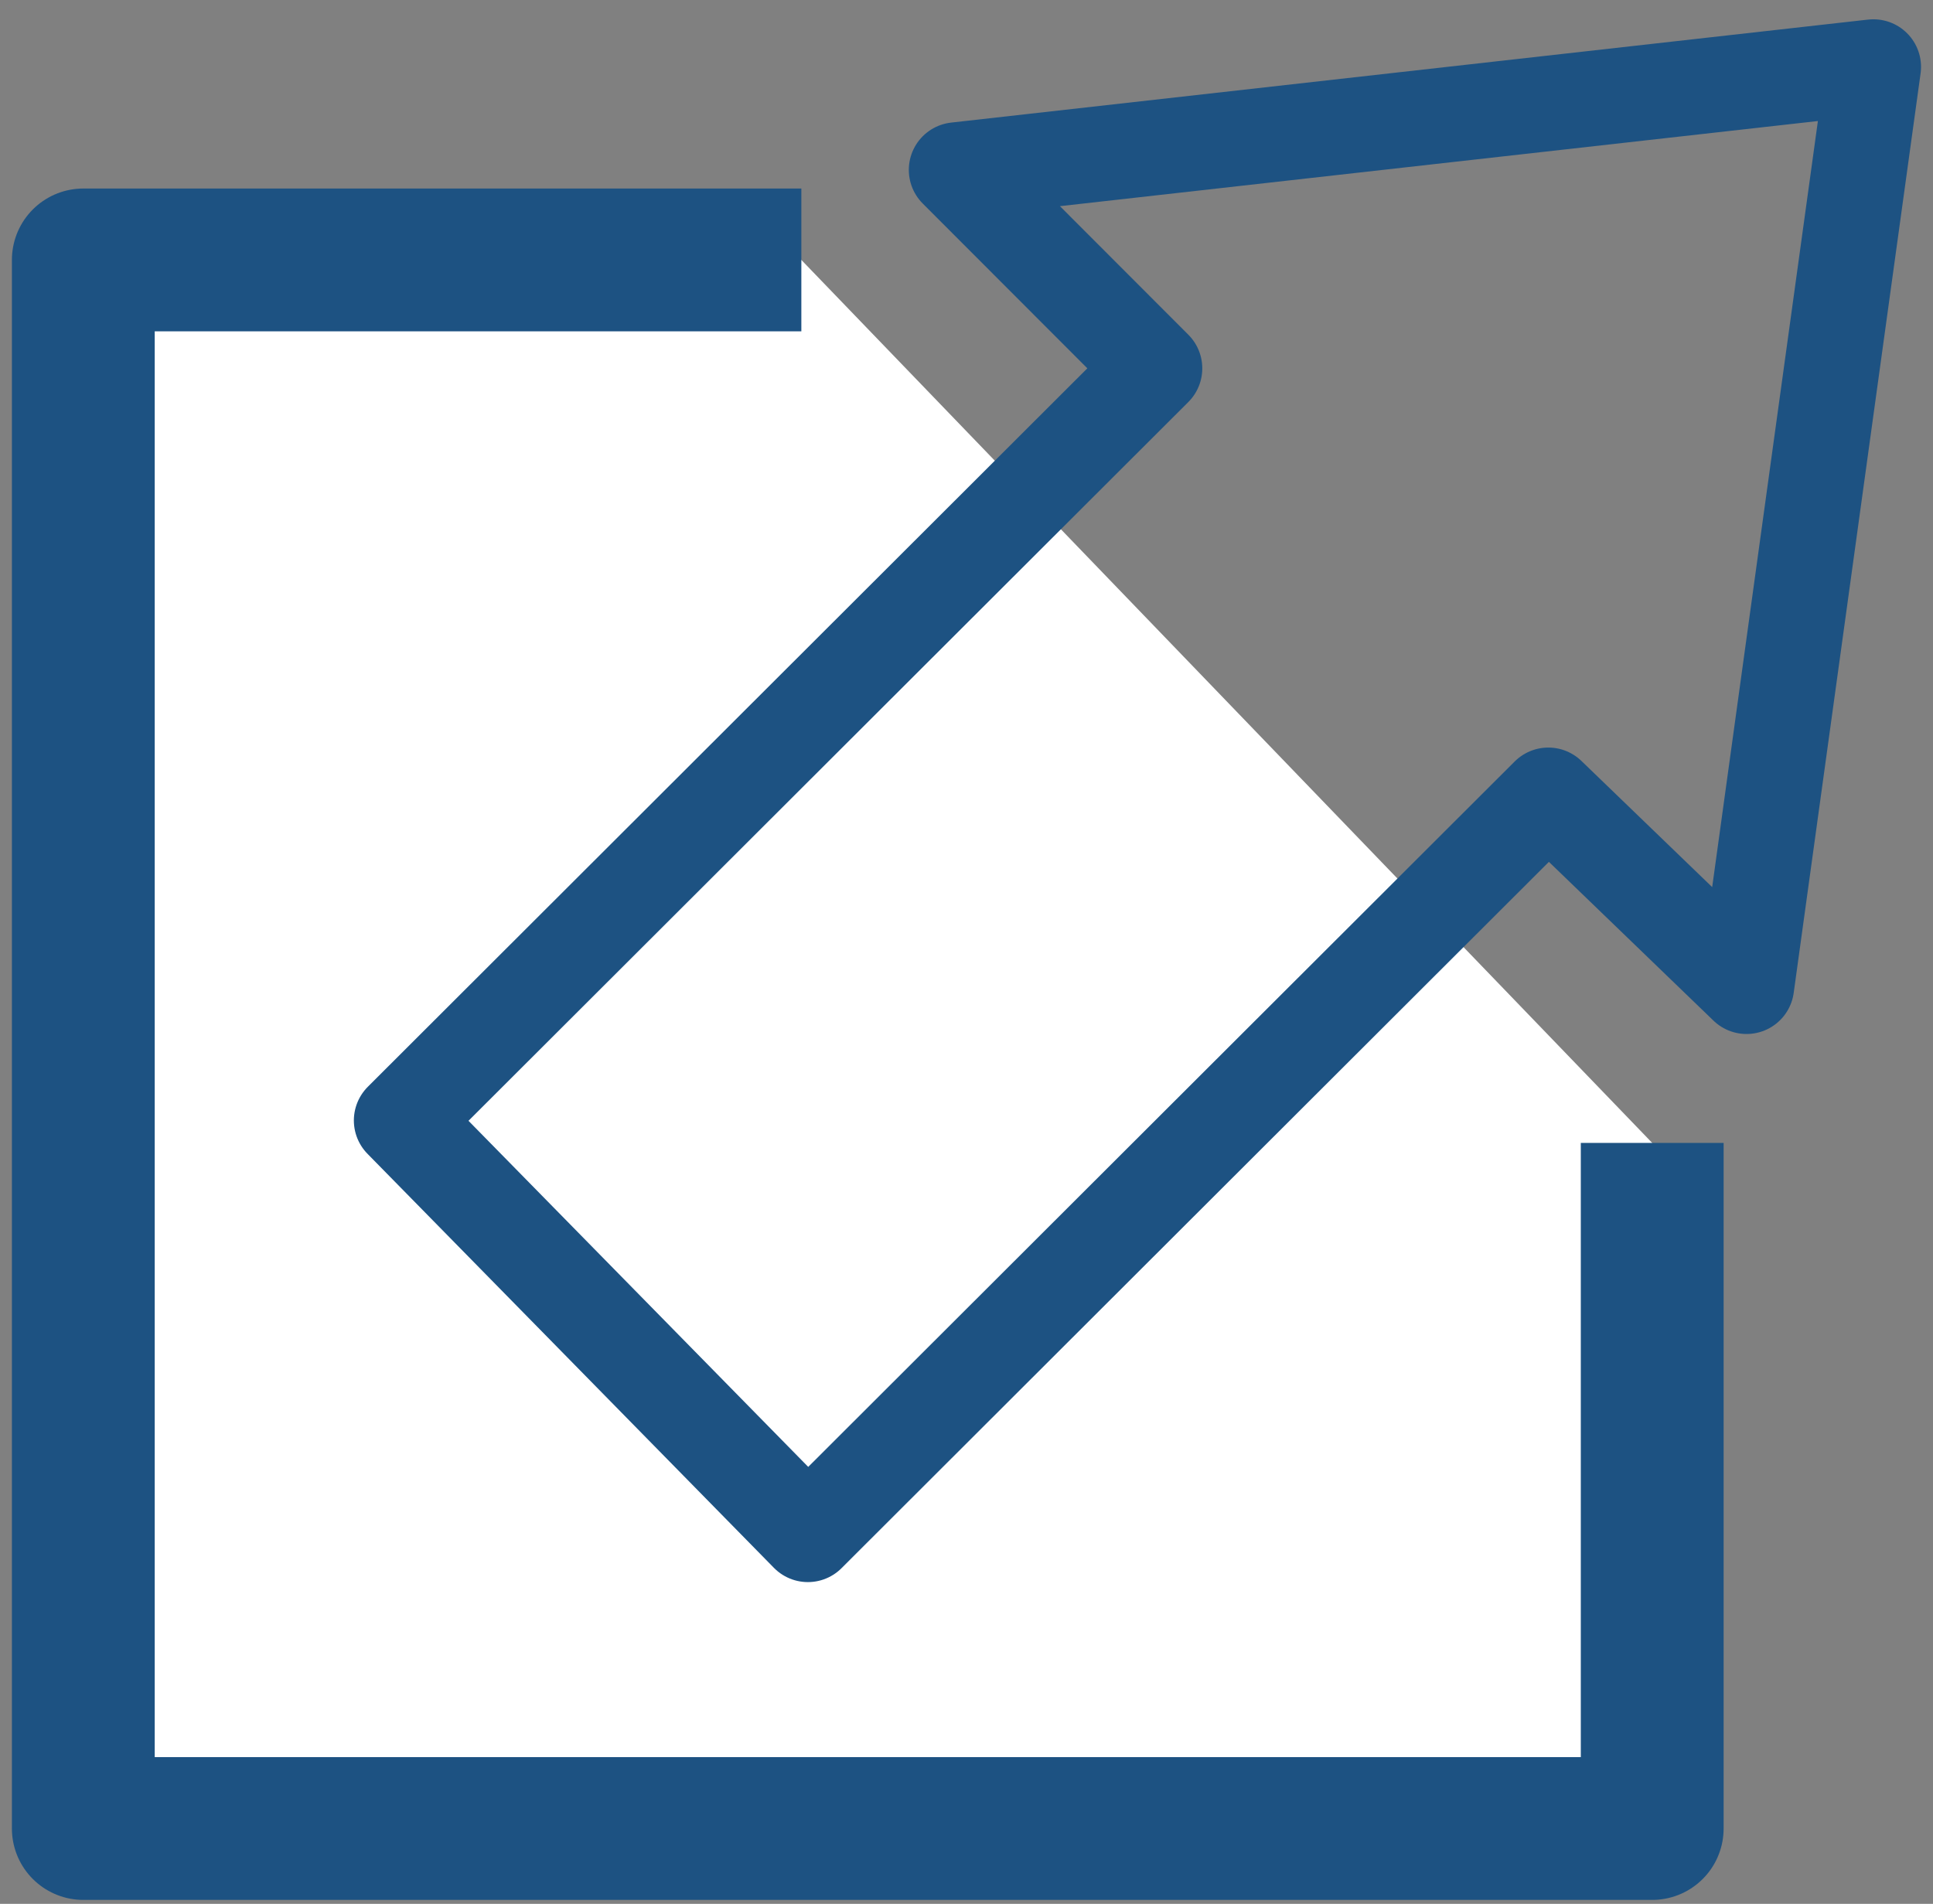 <?xml version="1.0" encoding="utf-8"?>
<!-- Generator: Adobe Illustrator 16.0.3, SVG Export Plug-In . SVG Version: 6.00 Build 0)  -->
<!DOCTYPE svg PUBLIC "-//W3C//DTD SVG 1.1//EN" "http://www.w3.org/Graphics/SVG/1.1/DTD/svg11.dtd">
<svg version="1.1" id="Layer_1" xmlns="http://www.w3.org/2000/svg" xmlns:xlink="http://www.w3.org/1999/xlink" x="0px" y="0px"
	 width="812.075px" height="800px" viewBox="0 0 812.075 800" enable-background="new 0 0 812.075 800" xml:space="preserve">
<rect x="0" y="0" width="812.075" height="800" fill="#808080" stroke="none"/>
<g id="Arrow_6">
	<polyline fill="#FFFFFF" stroke="#1D5282" stroke-width="60" stroke-linejoin="round" stroke-miterlimit="10" points="
		336.654,109.219 35,109.219 35,768.334 694.114,768.334 694.114,480.255 	"/>
	<polygon fill="none" stroke="#1D5282" stroke-width="40" stroke-linejoin="round" stroke-miterlimit="10" points="401.802,71.389 
		485.092,154.785 168.659,470.815 339.403,644.793 650.471,334.122 733.742,414.482 787.047,28.109 	"/>
</g>
<g>
</g>
<g>
</g>
<g>
</g>
<g>
</g>
<g>
</g>
<g>
</g>
<g>
</g>
<g>
</g>
<g>
</g>
<g>
</g>
<g>
</g>
<g>
</g>
<g>
</g>
<g>
</g>
</svg>
